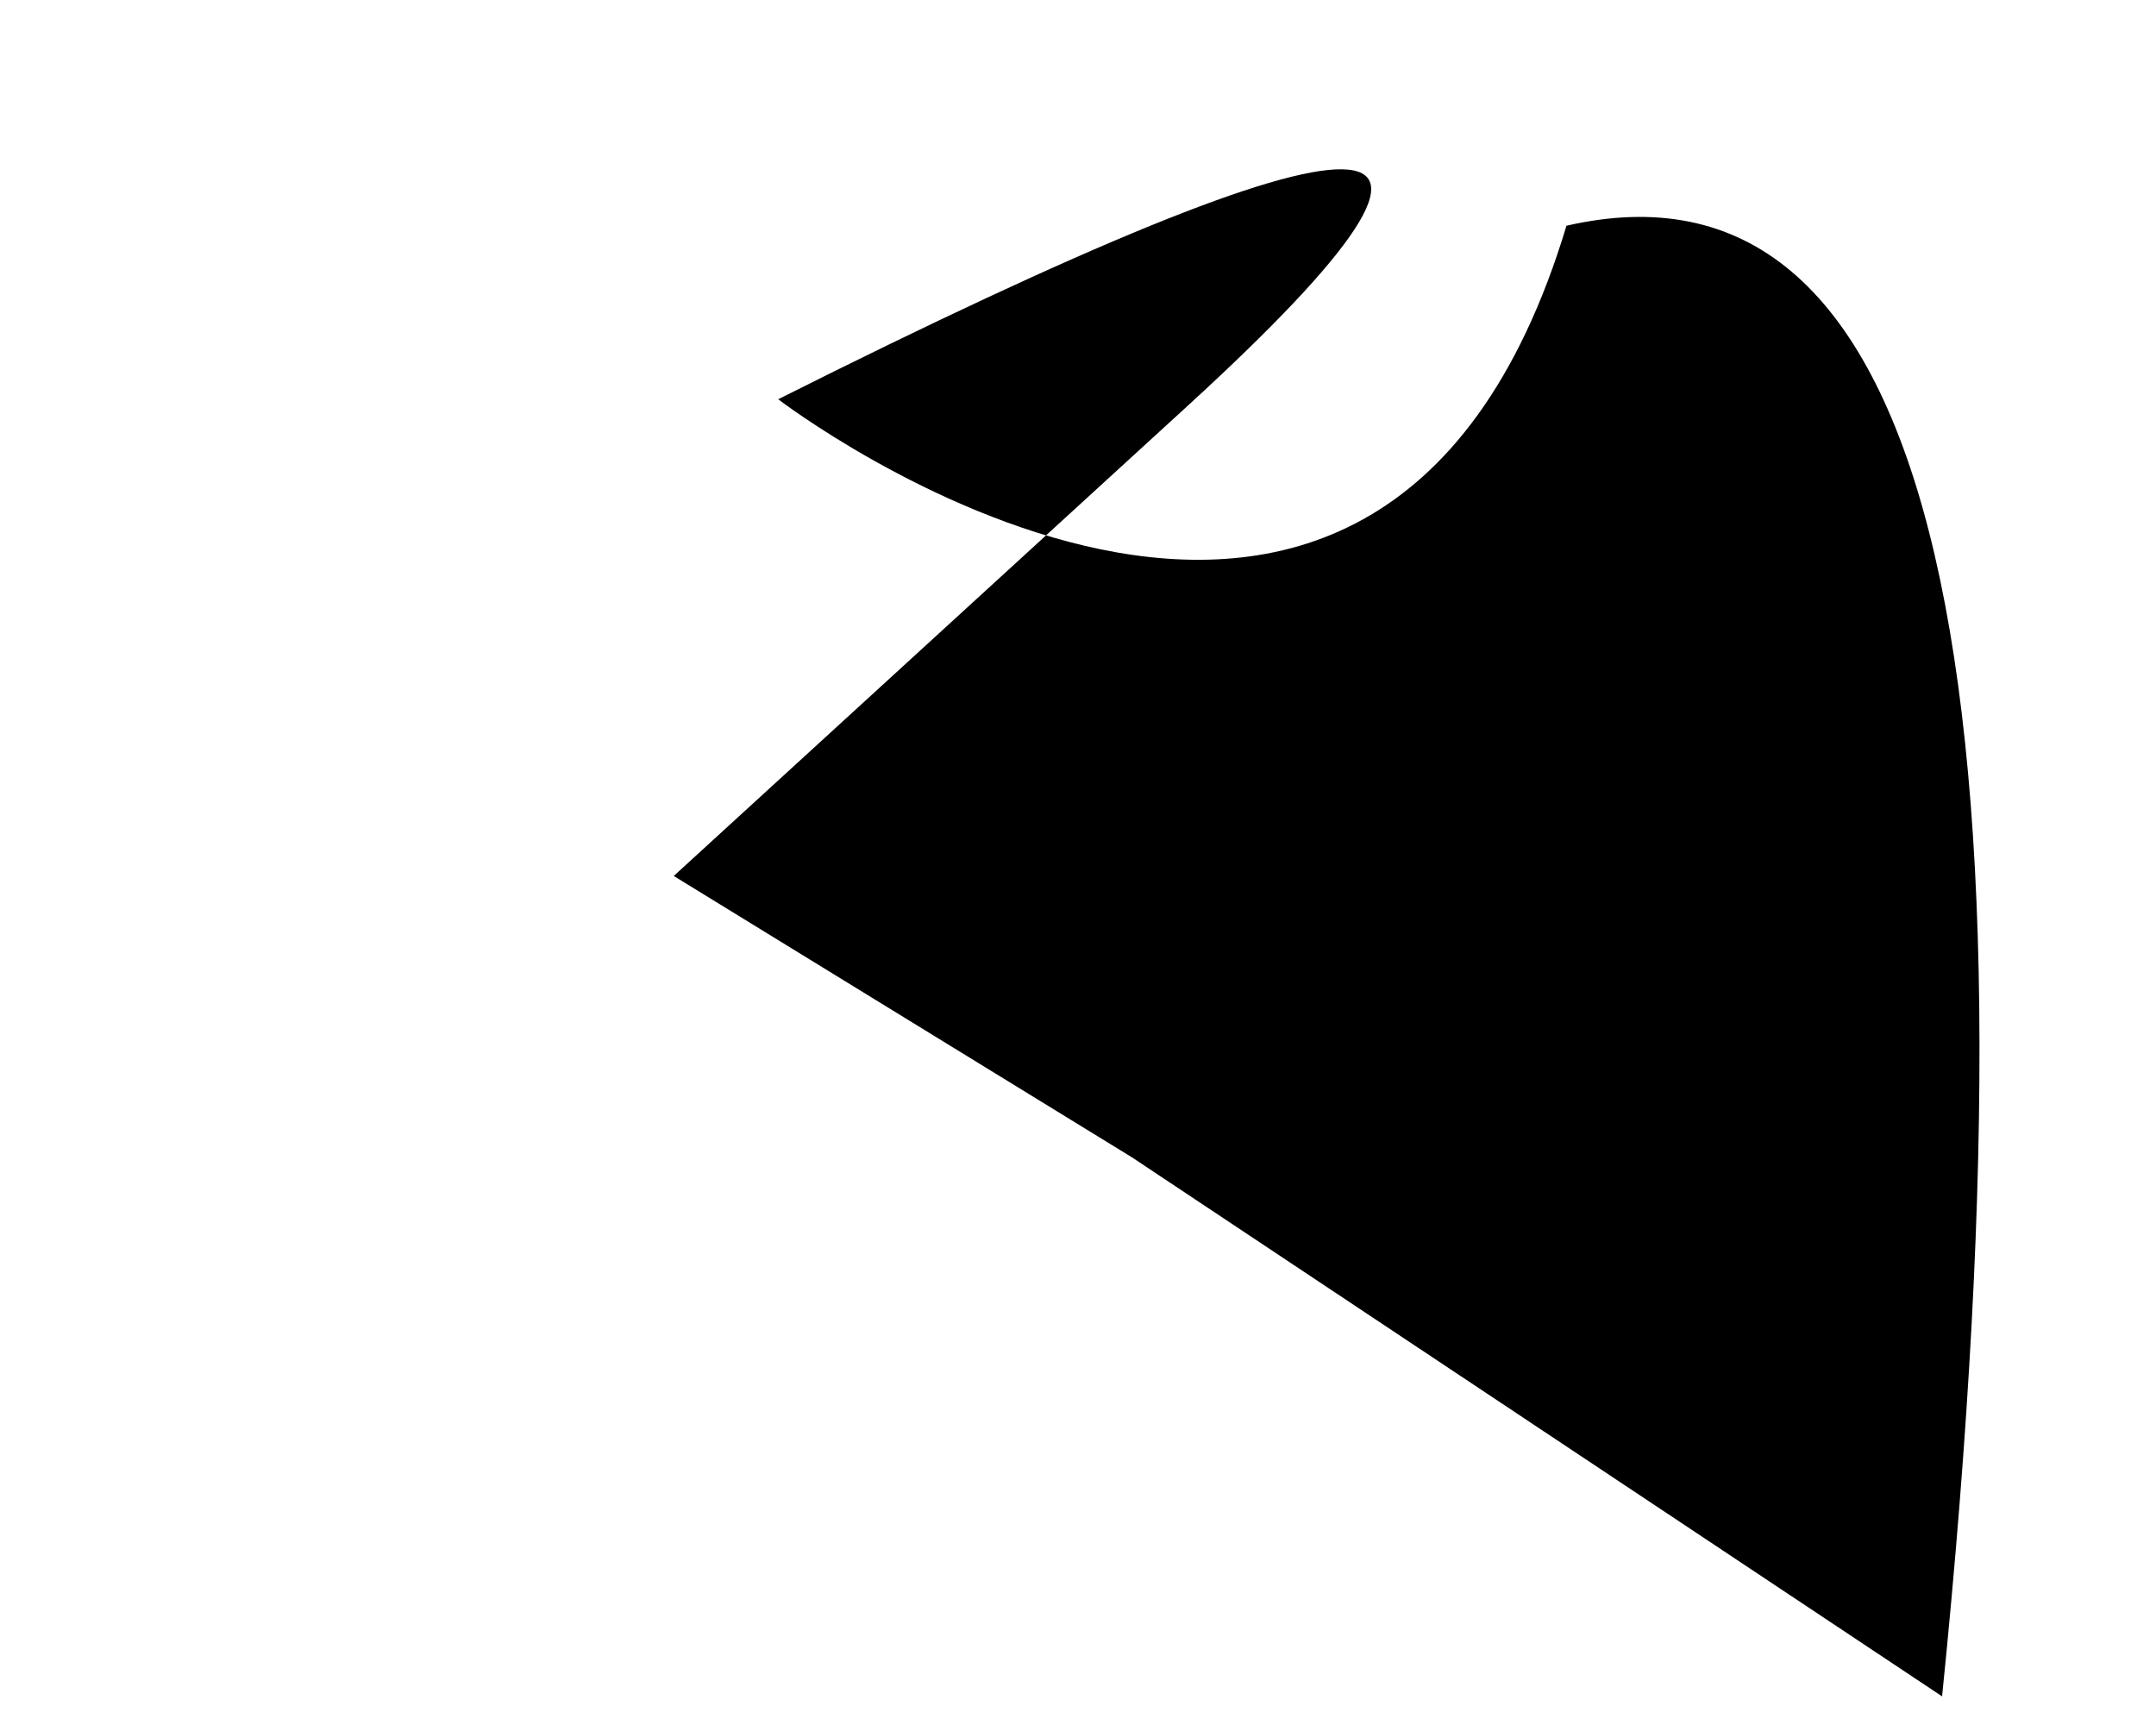 <?xml version="1.0" encoding="utf-8" ?>
<svg baseProfile="tiny" height="1024" version="1.2" width="1280" xmlns="http://www.w3.org/2000/svg" xmlns:ev="http://www.w3.org/2001/xml-events" xmlns:xlink="http://www.w3.org/1999/xlink"><defs /><path d="M 672 687 L 400 520 T 705 241 T 462 237 S 817 509 930 134 Q 1249 61 1153 1007" /></svg>